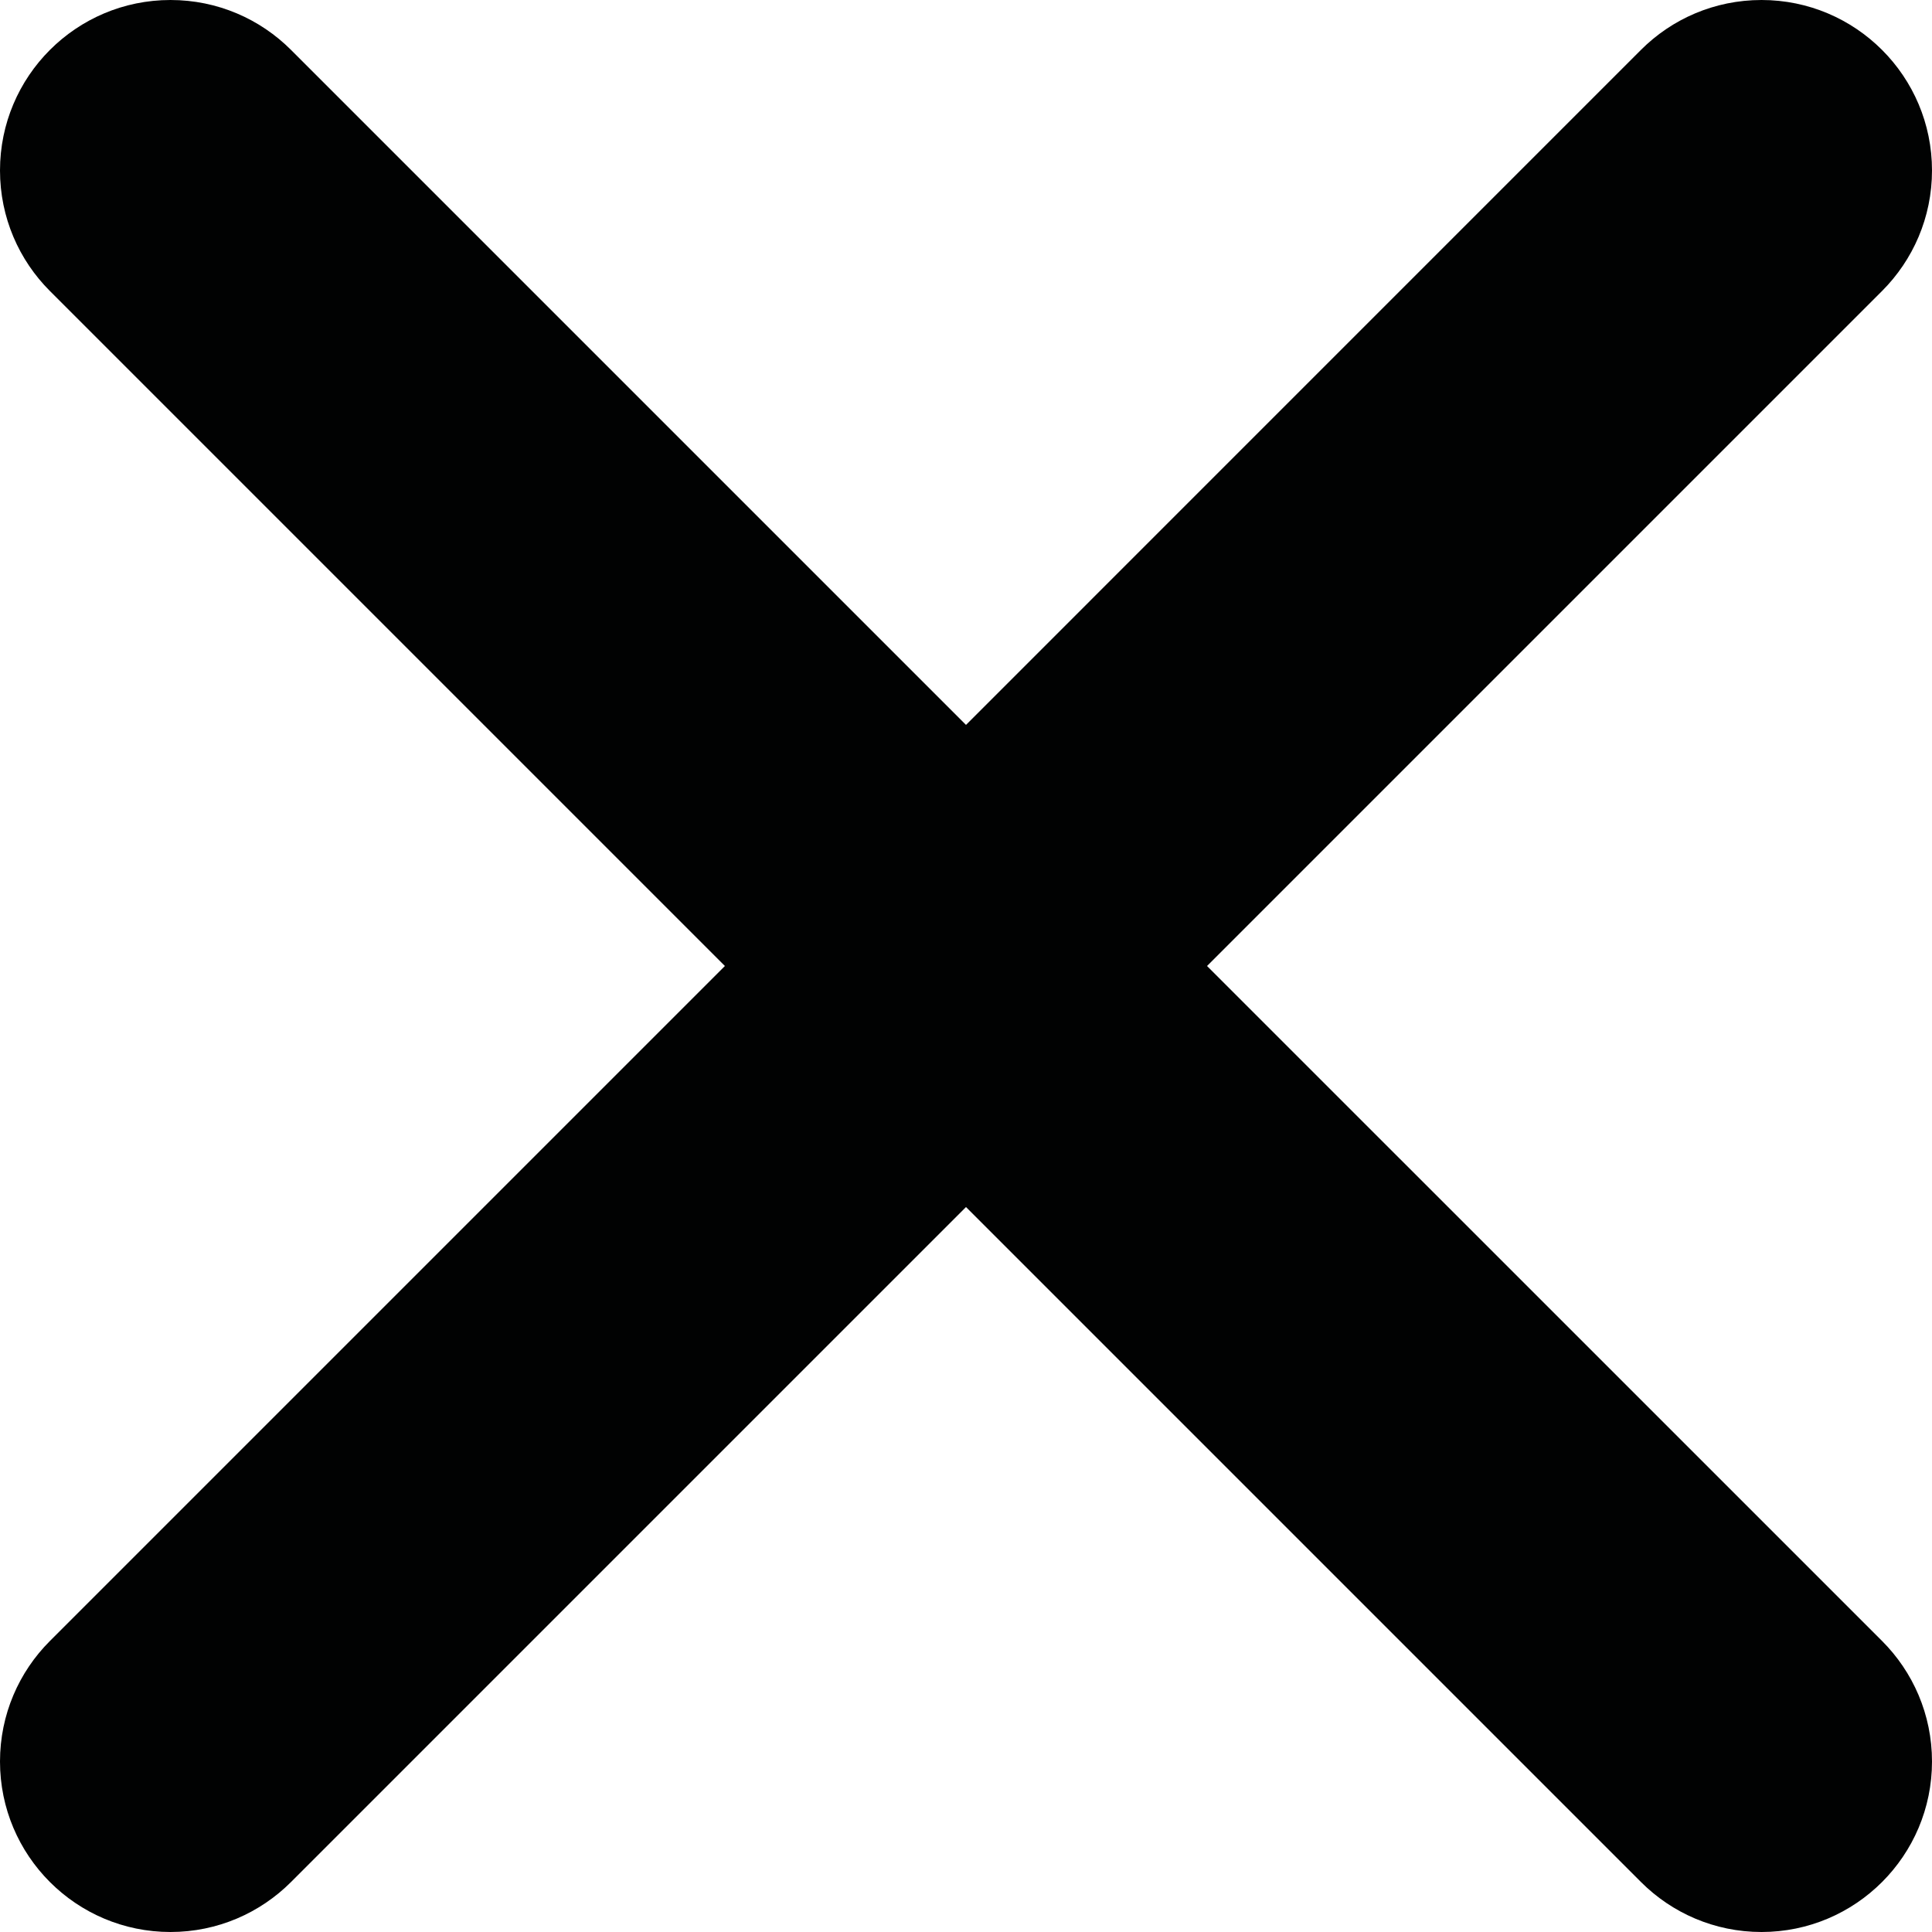 <?xml version="1.0" encoding="utf-8"?>
<!-- Generator: Adobe Illustrator 16.0.0, SVG Export Plug-In . SVG Version: 6.00 Build 0)  -->
<!DOCTYPE svg PUBLIC "-//W3C//DTD SVG 1.1//EN" "http://www.w3.org/Graphics/SVG/1.1/DTD/svg11.dtd">
<svg version="1.1" id="Ebene_1" xmlns="http://www.w3.org/2000/svg" xmlns:xlink="http://www.w3.org/1999/xlink" x="0px" y="0px"
	 width="34px" height="34px" viewBox="0 0 34 34" enable-background="new 0 0 34 34" xml:space="preserve">
<path fill-rule="evenodd" clip-rule="evenodd" fill="#010202" d="M33.121,5.121L21.242,17l11.879,11.878
	C33.664,29.421,34,30.171,34,31c0,1.656-1.344,3-3,3c-0.828,0-1.578-0.336-2.121-0.879L17,21.242L5.121,33.121
	C4.578,33.664,3.828,34,3,34c-1.657,0-3-1.344-3-3c0-0.828,0.335-1.578,0.878-2.121L12.757,17L0.878,5.121C0.335,4.578,0,3.828,0,3
	c0-1.657,1.343-3,3-3c0.828,0,1.578,0.335,2.121,0.878L17,12.757L28.878,0.878C29.421,0.335,30.171,0,31,0c1.656,0,3,1.343,3,3
	C34,3.828,33.664,4.578,33.121,5.121"/>
</svg>
